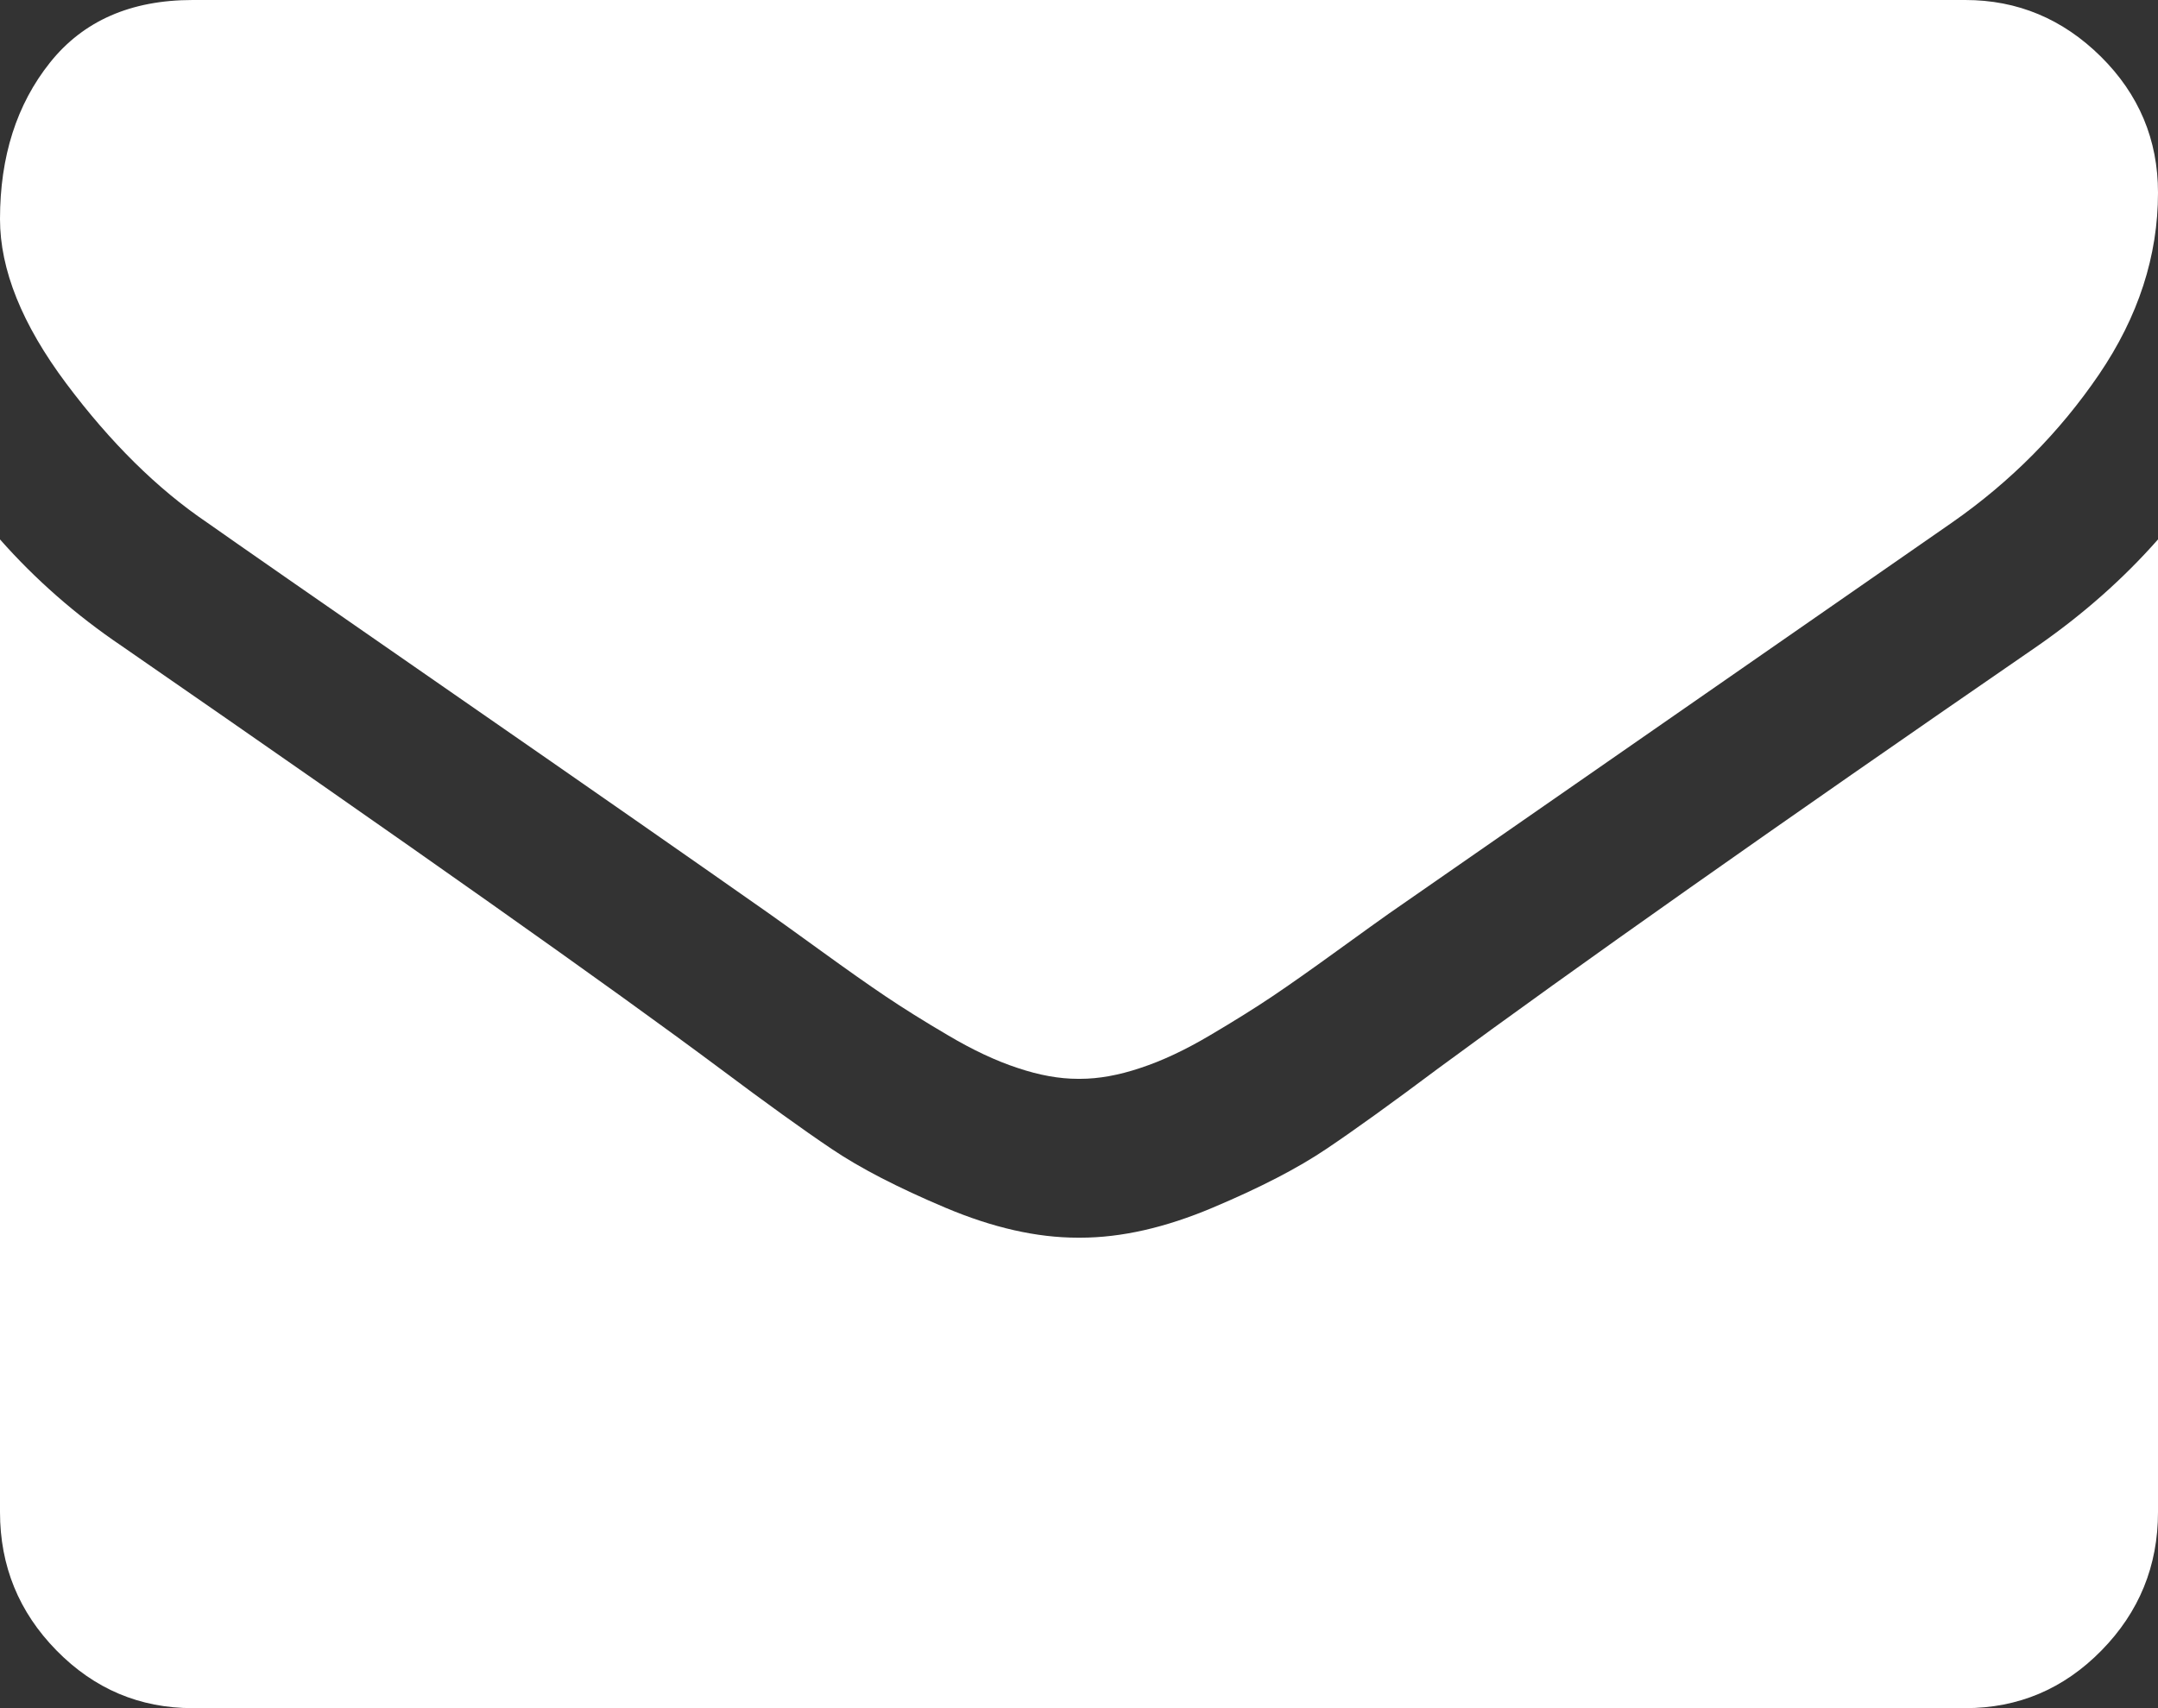 <?xml version="1.0" encoding="UTF-8"?>
<svg width="24px" height="19px" viewBox="0 0 24 19" version="1.1" xmlns="http://www.w3.org/2000/svg" xmlns:xlink="http://www.w3.org/1999/xlink">
    <rect x="0" y="0" width="24" height="19" fill="#333333" stroke="none"/>
    <!-- Generator: Sketch 61.2 (89653) - https://sketch.com -->
    <title>message</title>
    <desc>Created with Sketch.</desc>
    <g id="Page-1" stroke="none" stroke-width="1" fill="none" fill-rule="evenodd">
        <g id="Home" transform="translate(-1393, -870)" fill="#FFFFFF" fill-rule="nonzero">
            <g id="Group-17" transform="translate(1369, 700)">
                <g id="message" transform="translate(24, 170)">
                    <path d="M2.304,5.813 C2.607,6.027 3.522,6.663 5.049,7.721 C6.576,8.779 7.745,9.594 8.558,10.165 C8.647,10.228 8.837,10.364 9.127,10.574 C9.417,10.784 9.658,10.954 9.85,11.083 C10.042,11.212 10.274,11.358 10.547,11.518 C10.819,11.679 11.076,11.8 11.317,11.879 C11.558,11.96 11.781,12 11.987,12 L12,12 L12.014,12 C12.219,12 12.442,11.96 12.683,11.879 C12.924,11.8 13.181,11.679 13.453,11.518 C13.726,11.357 13.958,11.212 14.15,11.083 C14.342,10.954 14.583,10.784 14.873,10.574 C15.163,10.364 15.353,10.228 15.442,10.165 C16.263,9.594 18.353,8.143 21.71,5.812 C22.362,5.357 22.906,4.808 23.344,4.165 C23.781,3.522 24,2.848 24,2.143 C24,1.554 23.788,1.049 23.364,0.629 C22.94,0.21 22.437,0 21.857,0 L2.143,0 C1.455,0 0.926,0.232 0.556,0.696 C0.185,1.161 0,1.741 0,2.437 C0,3 0.246,3.61 0.737,4.266 C1.228,4.922 1.75,5.438 2.304,5.813 Z" id="Path"></path>
                    <path d="M22.661,7.185 C19.732,9.202 17.509,10.769 15.991,11.887 C15.482,12.268 15.069,12.566 14.752,12.779 C14.435,12.993 14.014,13.211 13.487,13.433 C12.96,13.656 12.469,13.767 12.014,13.767 L12,13.767 L11.987,13.767 C11.531,13.767 11.04,13.656 10.513,13.433 C9.987,13.211 9.565,12.993 9.248,12.779 C8.931,12.566 8.518,12.268 8.009,11.887 C6.804,10.988 4.585,9.42 1.353,7.185 C0.844,6.841 0.393,6.445 0,6 L0,16.819 C0,17.419 0.21,17.932 0.629,18.359 C1.049,18.787 1.554,19 2.143,19 L21.857,19 C22.446,19 22.951,18.787 23.371,18.359 C23.79,17.932 24,17.419 24,16.819 L24,6 C23.616,6.436 23.17,6.831 22.661,7.185 Z" id="Path"></path>
                </g>
            </g>
        </g>
    </g>
</svg>